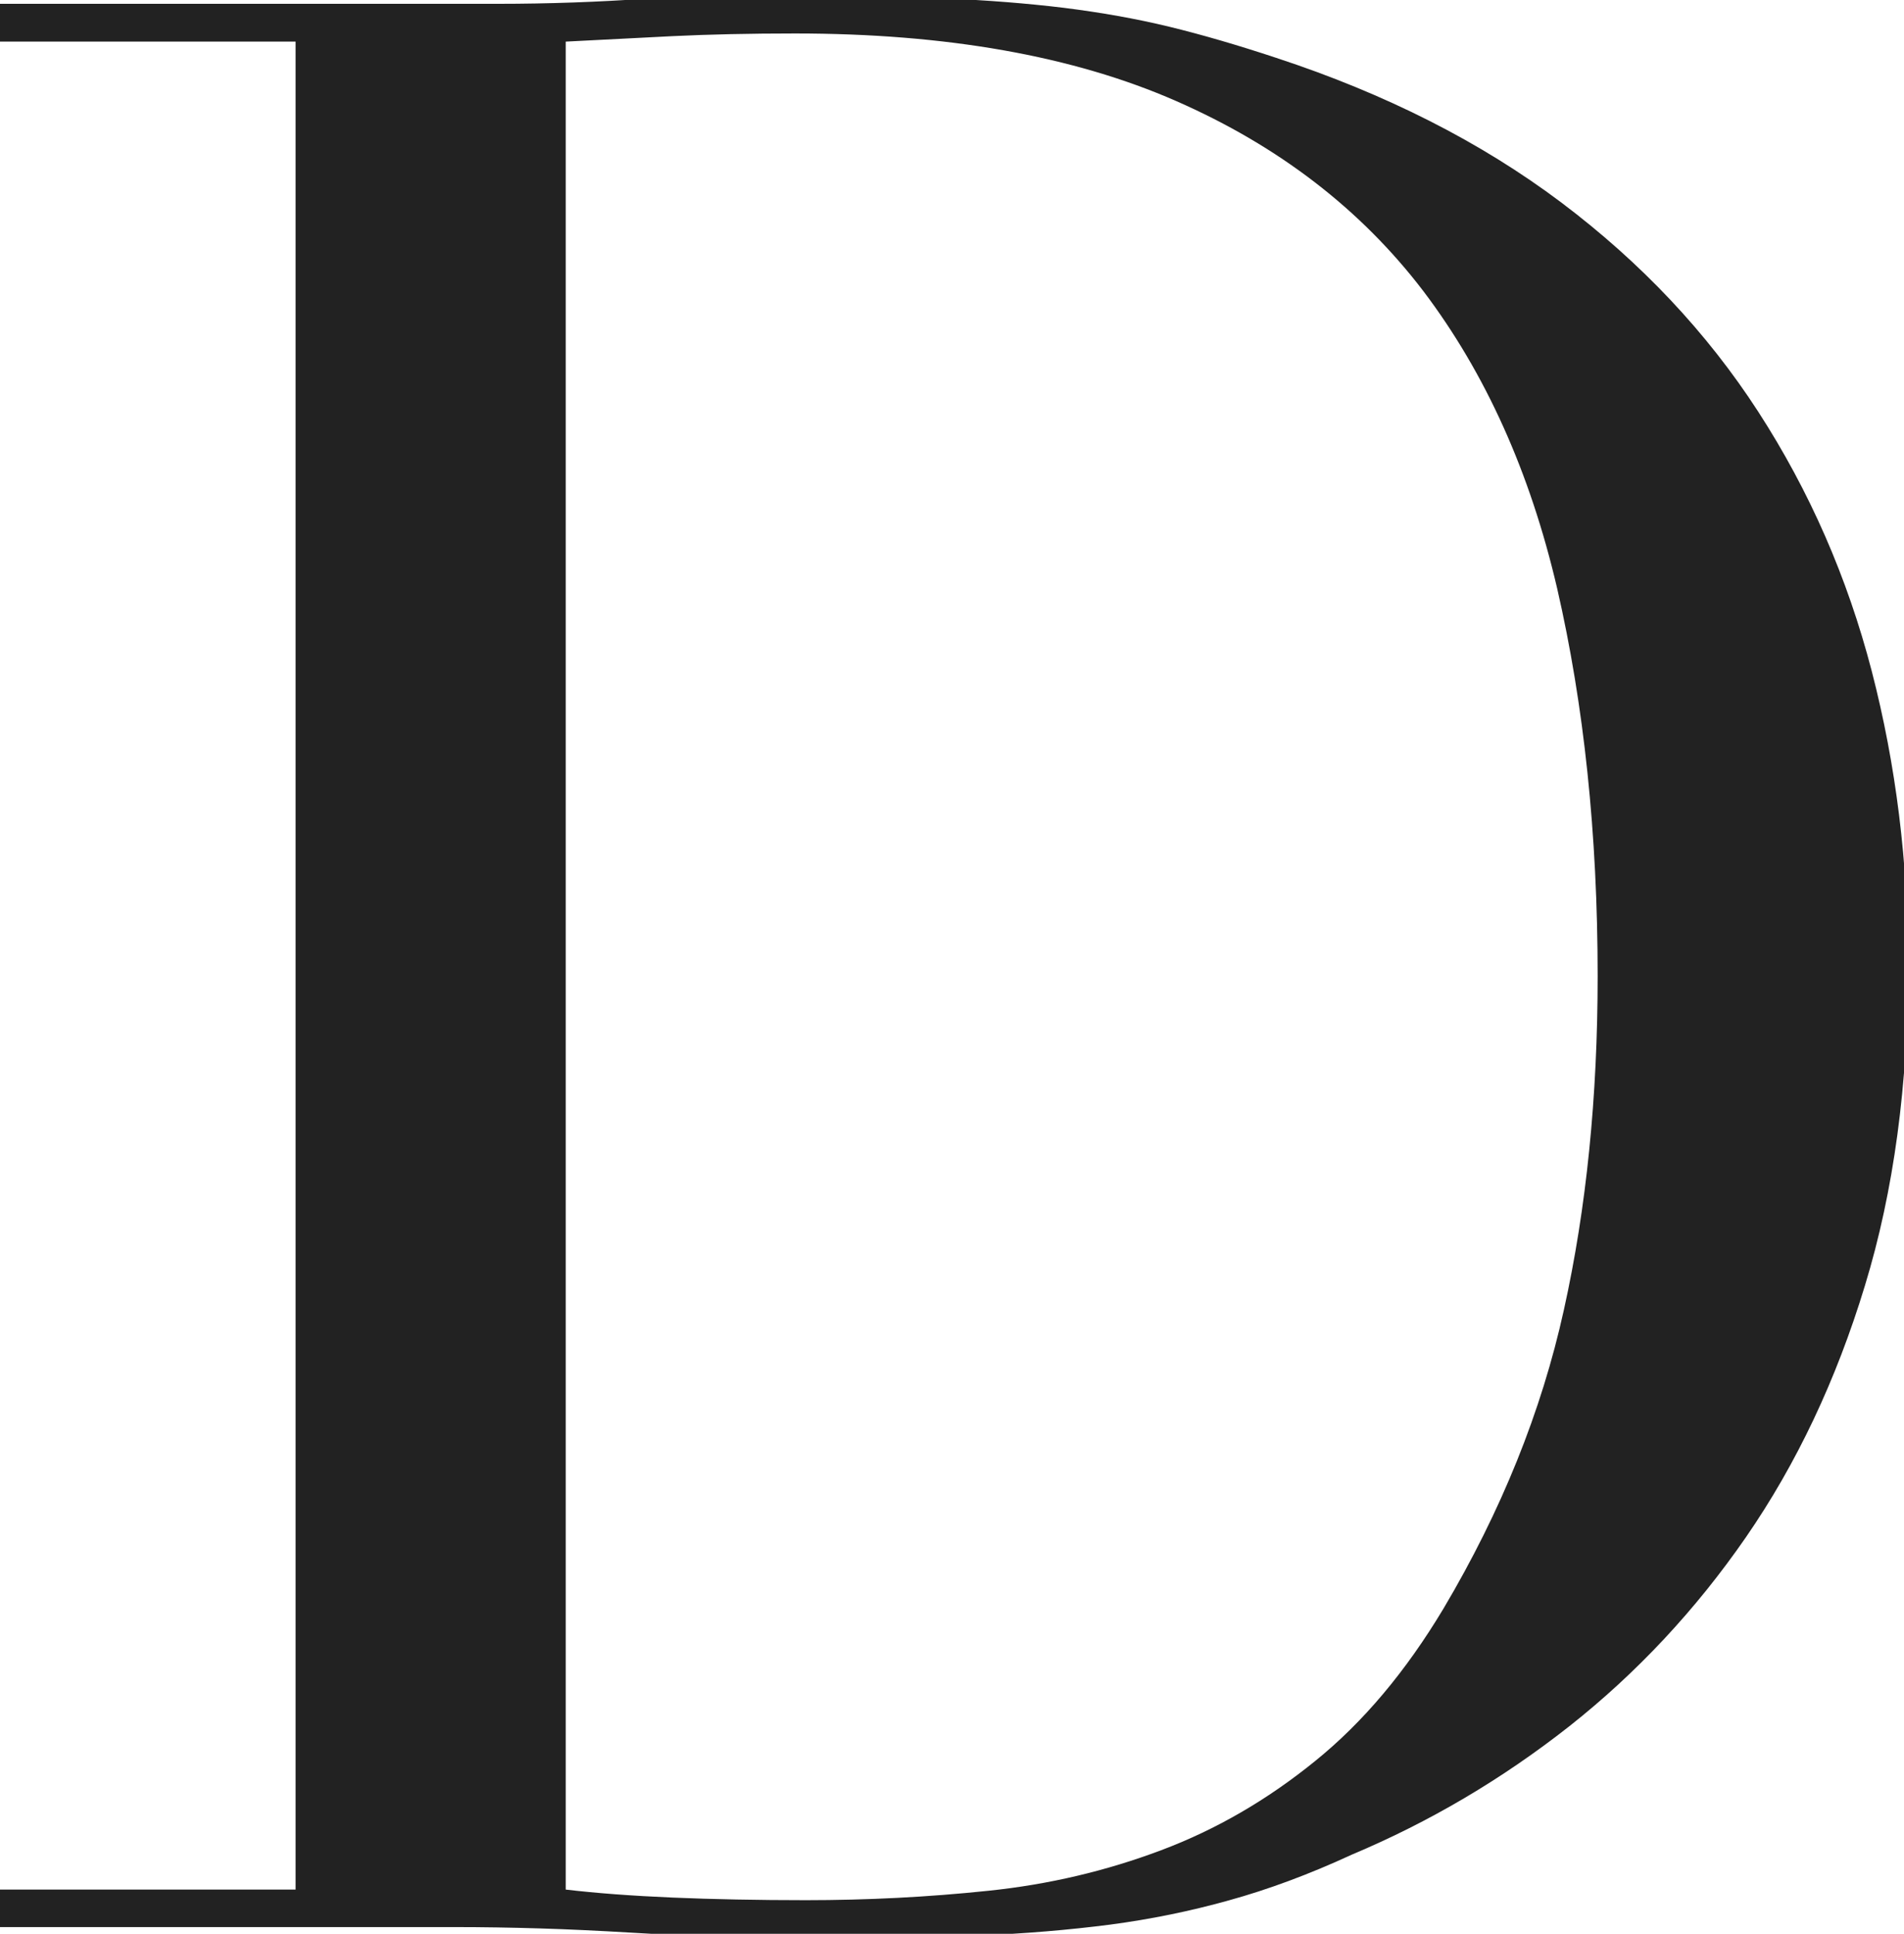 <?xml version="1.0" encoding="utf-8"?>
<!-- Generator: Adobe Illustrator 16.0.0, SVG Export Plug-In . SVG Version: 6.00 Build 0)  -->
<!DOCTYPE svg PUBLIC "-//W3C//DTD SVG 1.1//EN" "http://www.w3.org/Graphics/SVG/1.1/DTD/svg11.dtd">
<svg version="1.1" id="Layer_1" xmlns="http://www.w3.org/2000/svg" xmlns:xlink="http://www.w3.org/1999/xlink" x="0px" y="0px"
	 width="25.488px" height="25.883px" viewBox="0 0 25.488 25.883" enable-background="new 0 0 25.488 25.883" xml:space="preserve">
<g>
	<path fill="#222222" d="M-0.057,25.291h4.014V0.557h-4.014V0.051h6.726c0.337,0,0.675-0.006,1.012-0.018
		c0.336-0.012,0.674-0.03,1.012-0.054c0.337,0,0.675-0.005,1.015-0.018c0.335-0.012,0.673-0.018,1.011-0.018
		c0.723,0,1.365,0.013,1.934,0.036c0.564,0.024,1.097,0.066,1.591,0.126c0.494,0.062,0.964,0.145,1.41,0.253
		c0.443,0.108,0.922,0.248,1.429,0.416c1.469,0.482,2.74,1.127,3.814,1.934c1.073,0.808,1.953,1.742,2.64,2.803
		c0.687,1.062,1.193,2.218,1.519,3.471c0.325,1.254,0.488,2.567,0.488,3.941c0,1.591-0.193,3.02-0.579,4.284
		c-0.385,1.268-0.917,2.388-1.591,3.365c-0.675,0.977-1.464,1.82-2.365,2.532c-0.905,0.712-1.875,1.283-2.912,1.719
		c-0.578,0.267-1.127,0.469-1.645,0.612c-0.522,0.146-1.049,0.253-1.591,0.325c-0.543,0.07-1.143,0.122-1.791,0.147
		c-0.651,0.021-1.401,0.033-2.242,0.033c-0.359,0-0.747-0.006-1.155-0.018c-0.411-0.014-0.82-0.029-1.232-0.055
		c-0.41-0.024-0.813-0.044-1.211-0.056c-0.397-0.012-0.775-0.018-1.139-0.018h-6.149V25.291z M7.573,25.291
		c0.407,0.048,0.886,0.084,1.428,0.107s1.139,0.035,1.787,0.035c0.82,0,1.633-0.041,2.443-0.126
		c0.808-0.084,1.576-0.265,2.314-0.543c0.735-0.276,1.422-0.675,2.061-1.194c0.642-0.519,1.212-1.197,1.718-2.041
		c0.773-1.304,1.311-2.635,1.611-3.997c0.302-1.361,0.452-2.852,0.452-4.467c0-1.904-0.184-3.634-0.542-5.189
		c-0.362-1.555-0.959-2.88-1.79-3.978c-0.834-1.094-1.937-1.944-3.311-2.546c-1.375-0.603-3.077-0.904-5.099-0.904
		c-0.603,0-1.151,0.012-1.645,0.036C8.508,0.509,8.031,0.533,7.573,0.557V25.291z"/>
</g>
</svg>
